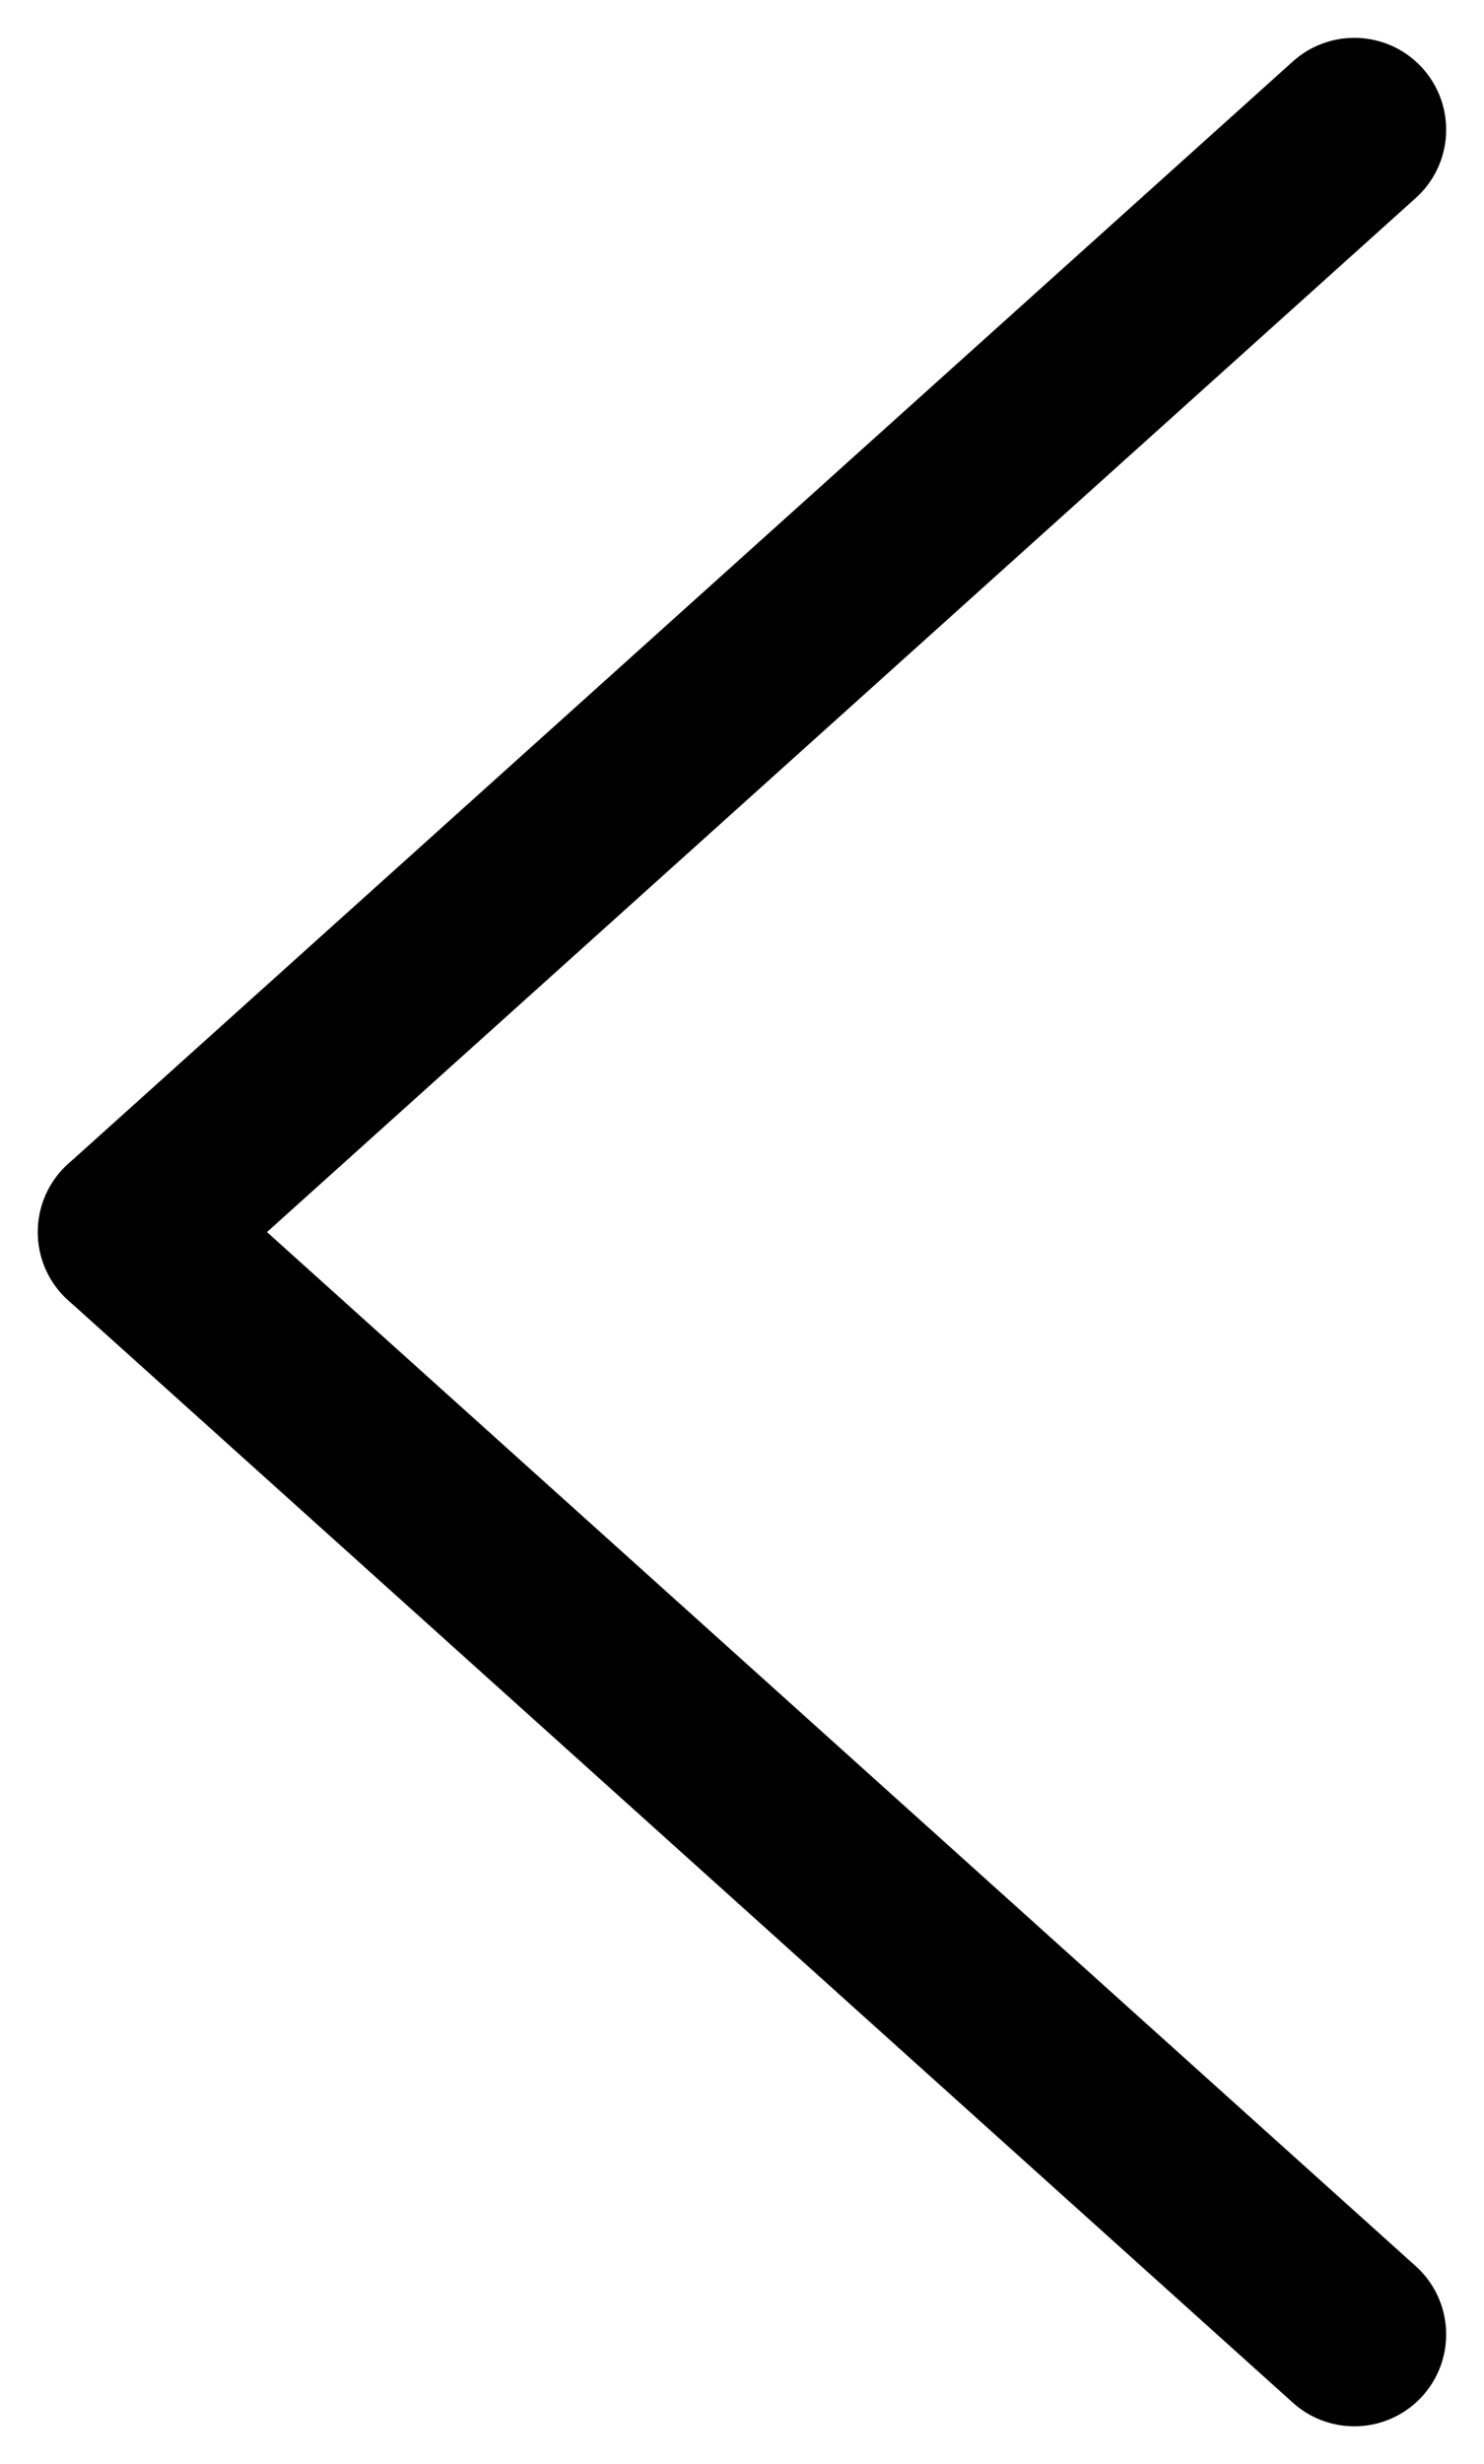 <svg xmlns="http://www.w3.org/2000/svg" width="8.079" height="13.412" viewBox="0 0 8.079 13.412">
  <g id="Group_10751" data-name="Group 10751" transform="translate(7.373 0.706) rotate(90)">
    <line id="Line_16" data-name="Line 16" x1="6" y2="6.667" transform="translate(6 0)" fill="none" stroke="#000" stroke-linecap="round" stroke-linejoin="round" stroke-width="1"/>
    <line id="Line_17" data-name="Line 17" x2="6" y2="6.667" transform="translate(0 0)" fill="none" stroke="#000" stroke-linecap="round" stroke-linejoin="round" stroke-width="1"/>
  </g>
</svg>
